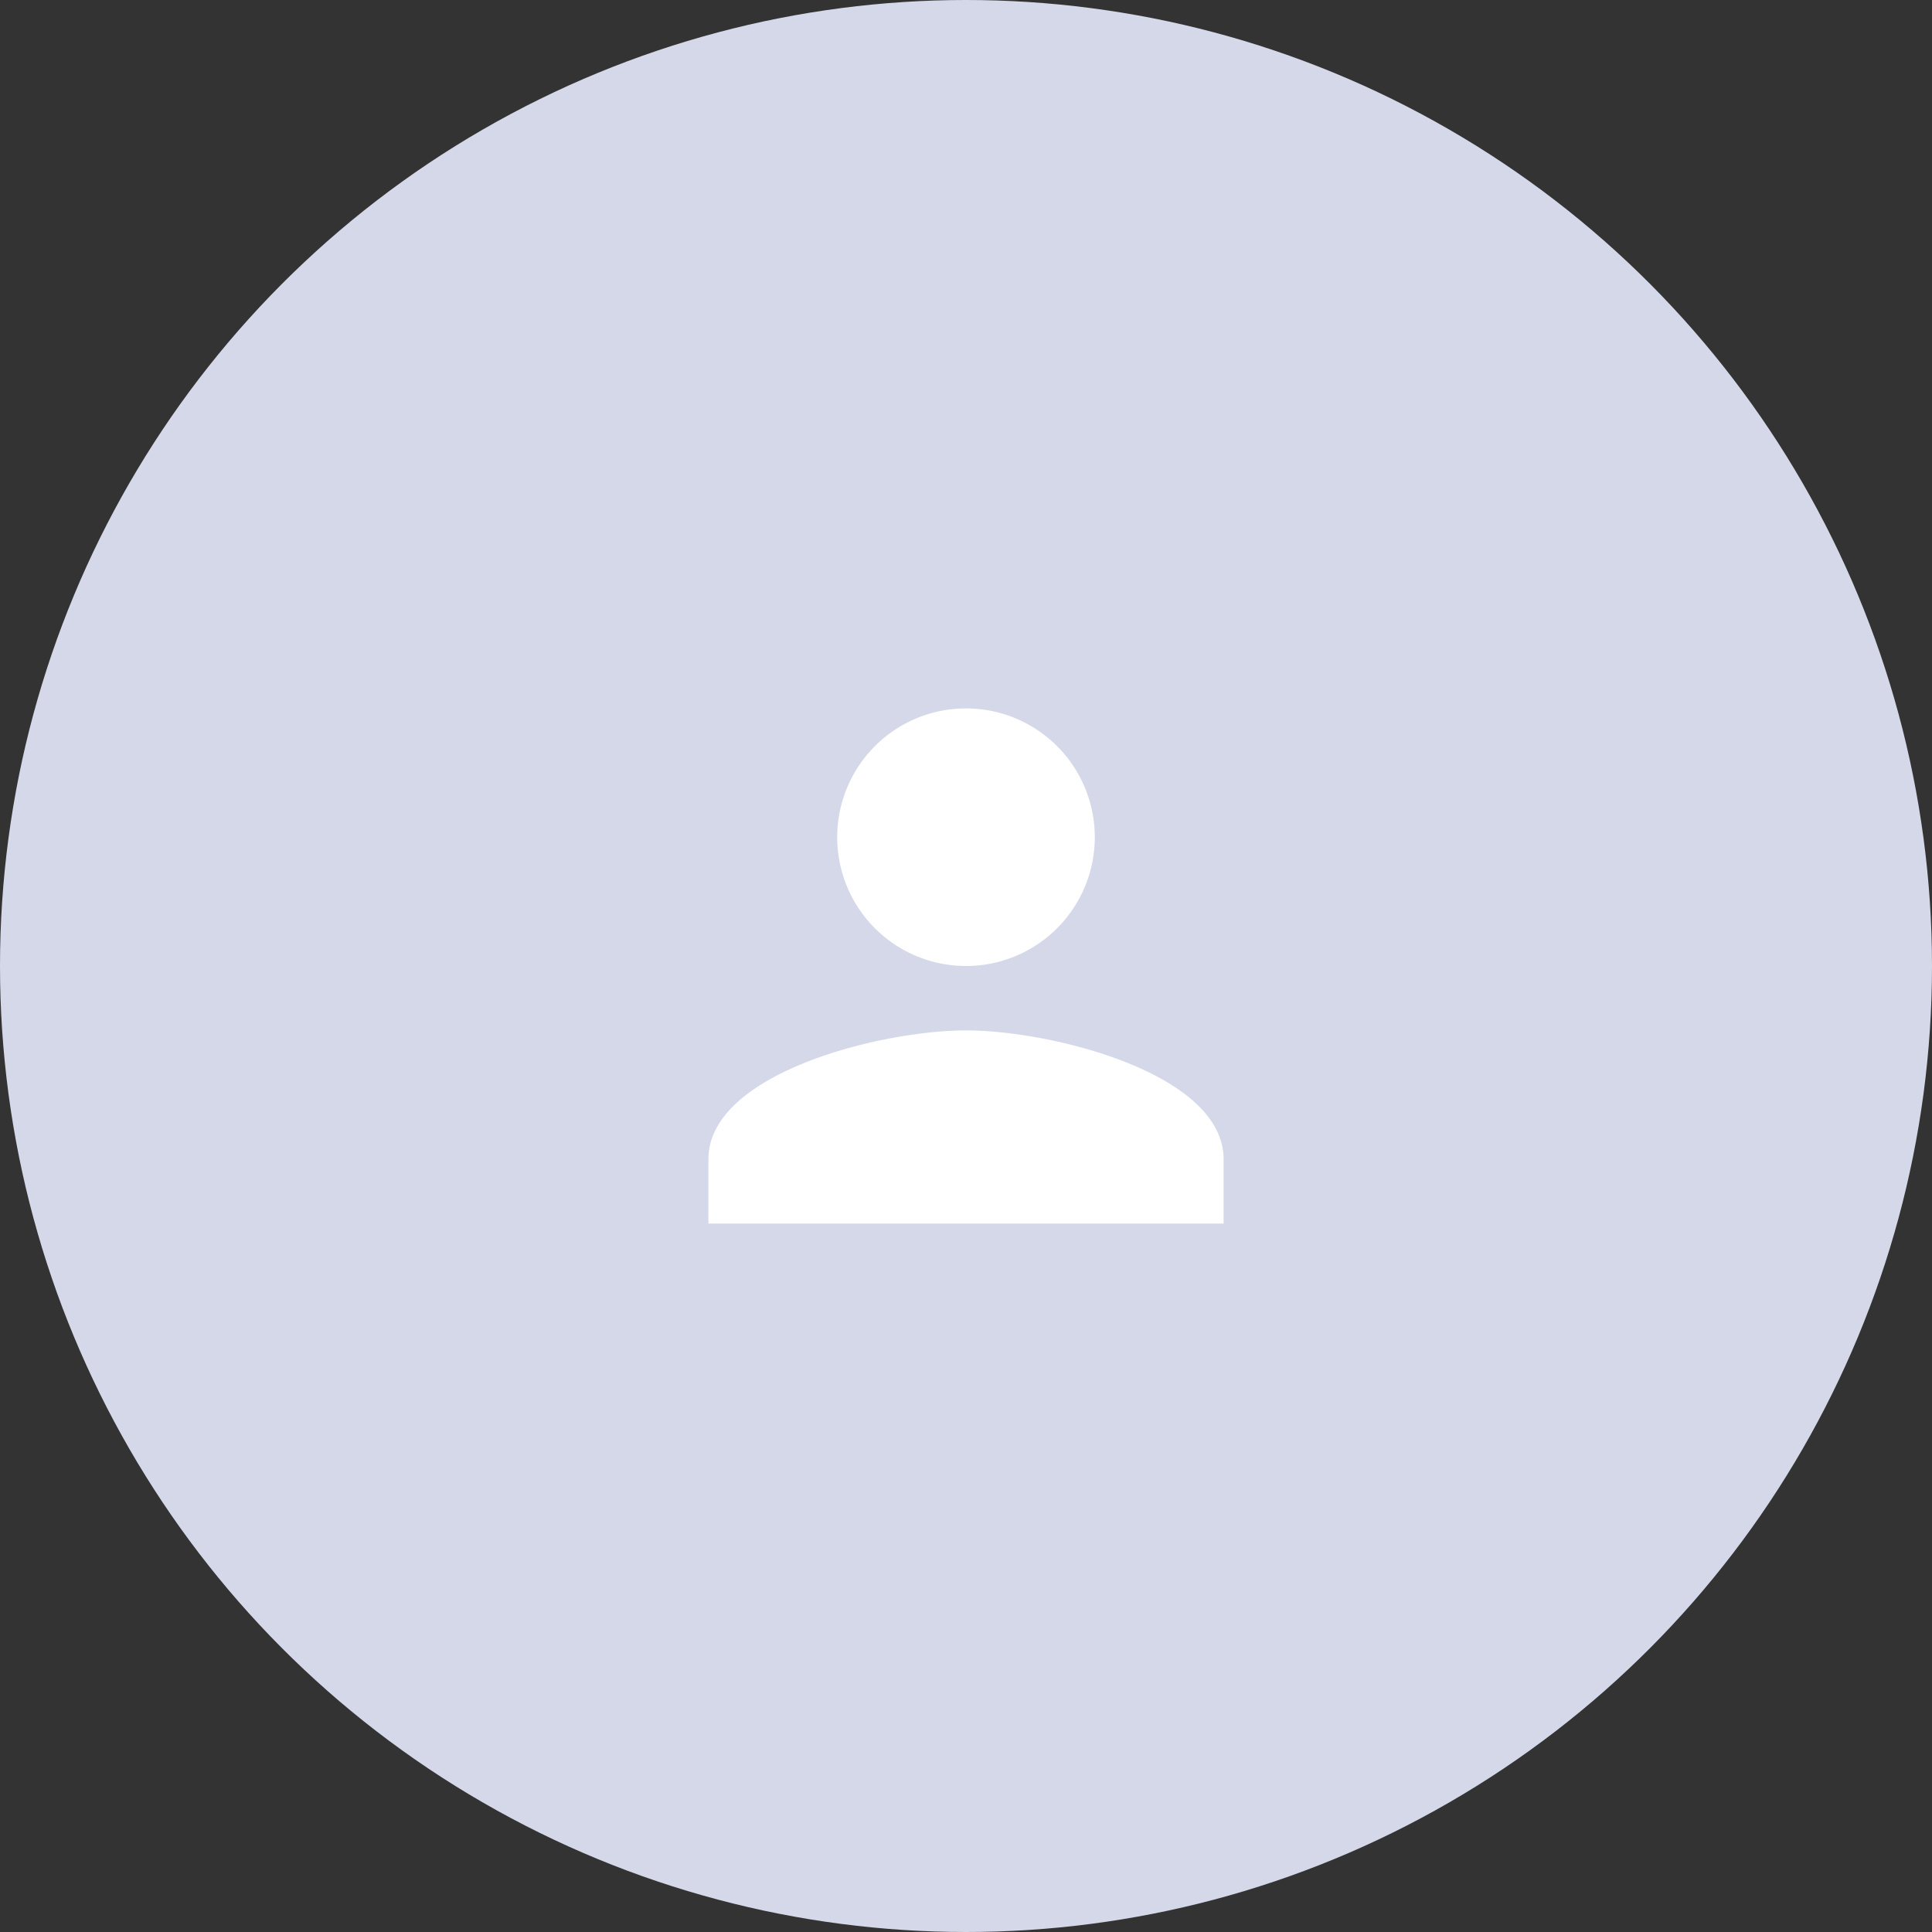 <svg xmlns="http://www.w3.org/2000/svg" width="60" height="60" viewBox="0 0 60 60">
  <rect x="0" y="0" width="60" height="60" fill="#333333" stroke="none"/>
  <g id="Group_3959" data-name="Group 3959" transform="translate(-167 -333)">
    <circle id="Ellipse_165" data-name="Ellipse 165" cx="30" cy="30" r="30" transform="translate(167 333)" fill="#d4d8e8"/>
    <path id="ic_person_24px" d="M12,12A4,4,0,1,0,8,8,4,4,0,0,0,12,12Zm0,2c-2.67,0-8,1.34-8,4v2H20V18C20,15.34,14.67,14,12,14Z" transform="translate(185 351)" fill="#fff"/>
  </g>
</svg>
